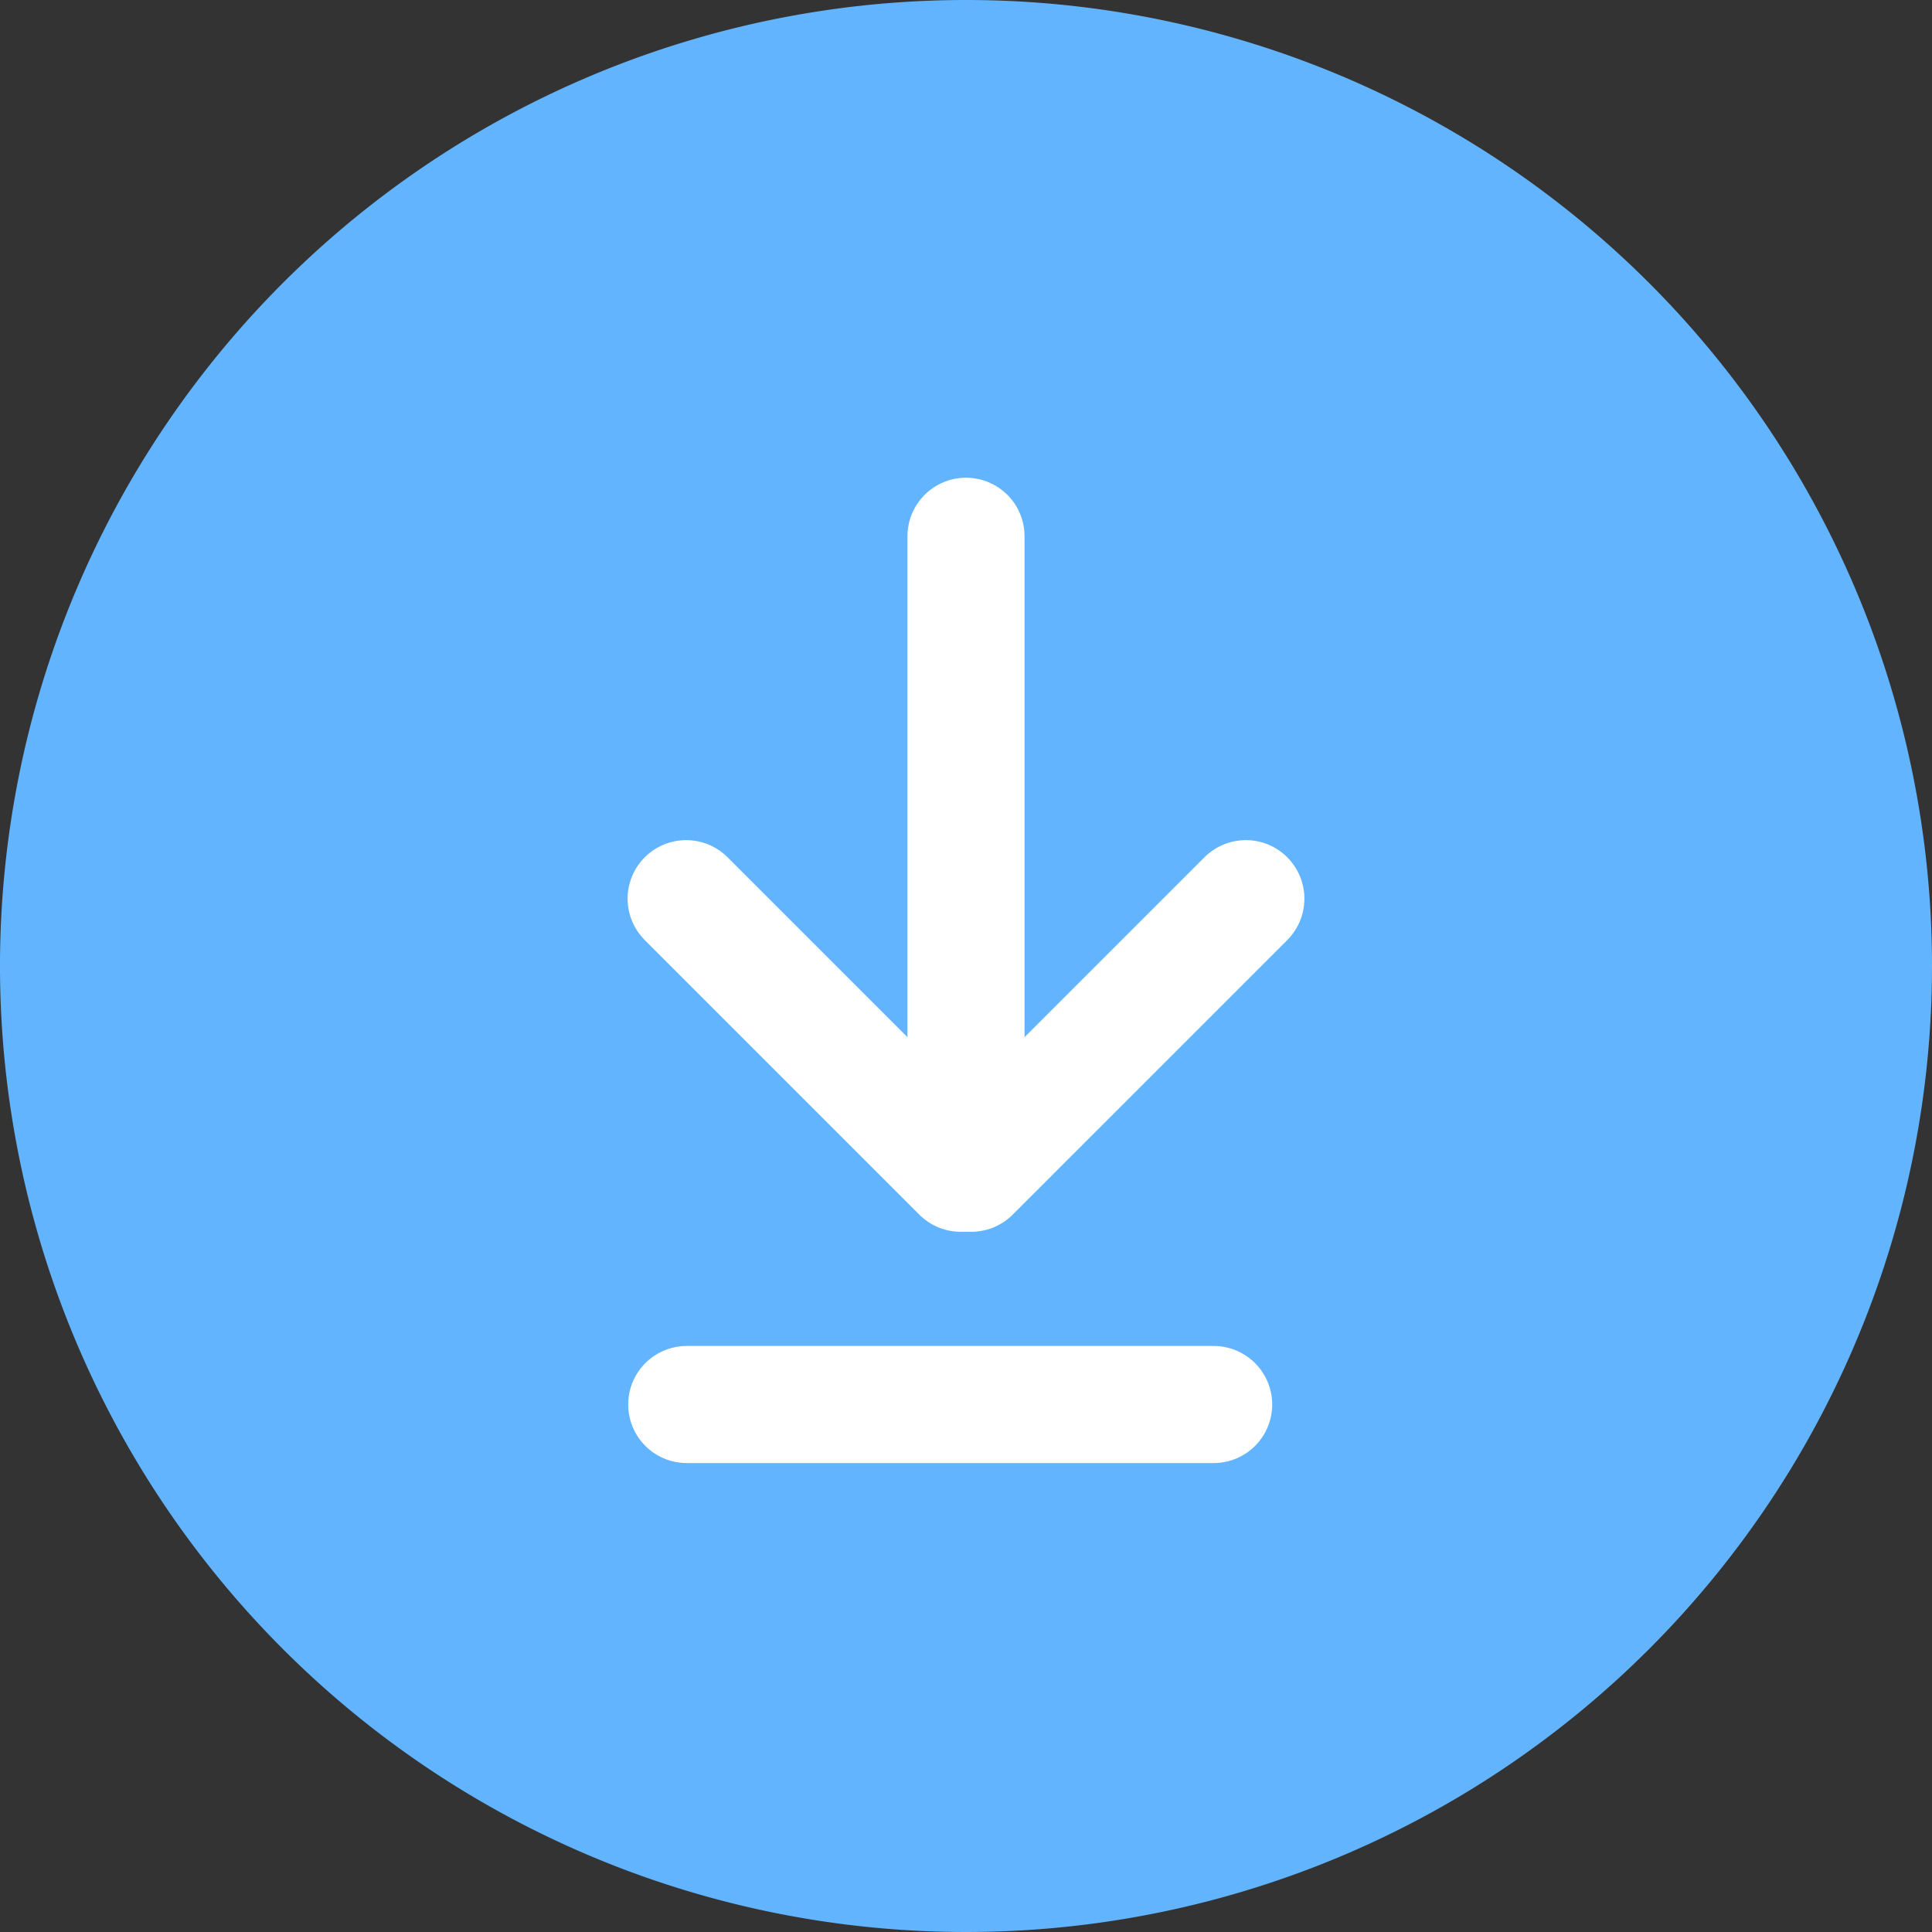 <svg xmlns="http://www.w3.org/2000/svg" viewBox="0 0 33 33"><rect x="0" y="0" width="33" height="33" fill="#333333" stroke="none"/><path d="M16.5,1A15.5,15.5,0,1,0,32,16.5,15.5,15.5,0,0,0,16.5,1Z" fill="#63b4ff" stroke="#63b4ff" stroke-miterlimit="10" stroke-width="2"/><line x1="16.5" y1="9.16" x2="16.5" y2="19.16" fill="none" stroke="#fff" stroke-linecap="round" stroke-miterlimit="10" stroke-width="2"/><line x1="16.59" y1="20.04" x2="21.28" y2="15.35" fill="none" stroke="#fff" stroke-linecap="round" stroke-miterlimit="10" stroke-width="2"/><line x1="16.41" y1="20.04" x2="11.72" y2="15.35" fill="none" stroke="#fff" stroke-linecap="round" stroke-miterlimit="10" stroke-width="2"/><line x1="20.73" y1="23.99" x2="11.73" y2="23.99" fill="none" stroke="#fff" stroke-linecap="round" stroke-miterlimit="10" stroke-width="2"/></svg>